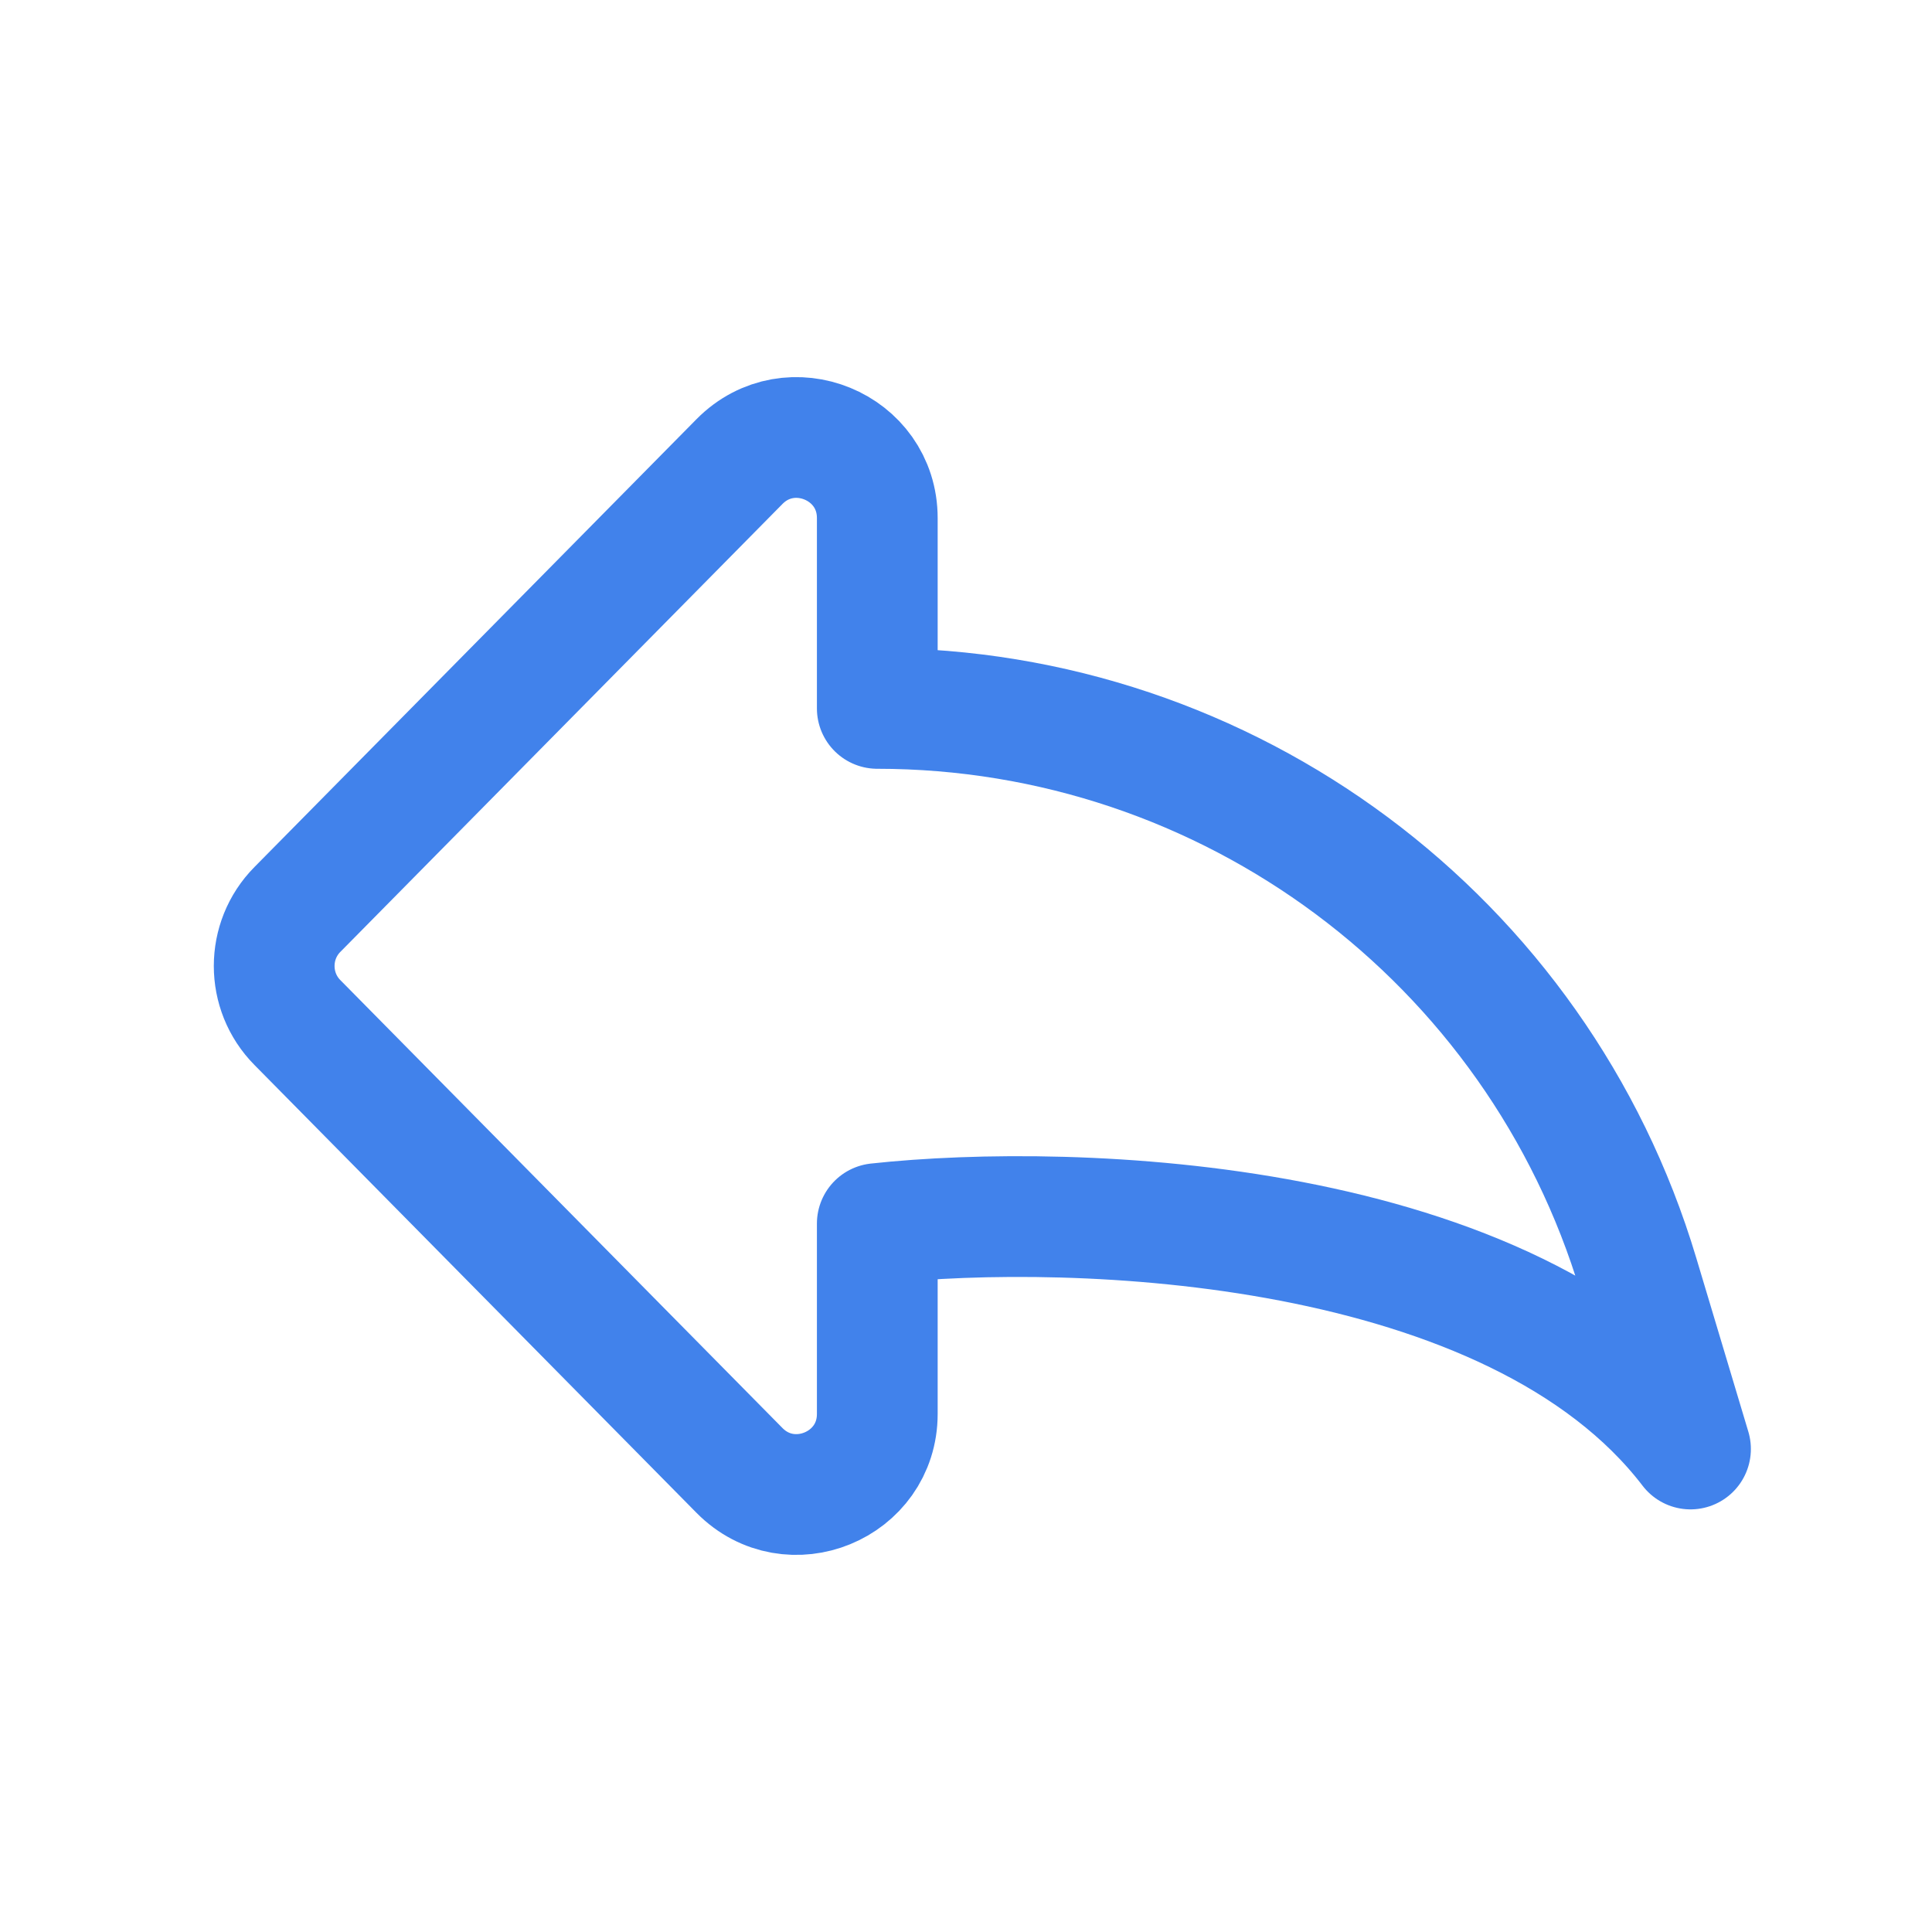 <svg width="12" height="12" viewBox="0 0 12 12" fill="none" xmlns="http://www.w3.org/2000/svg">
<path d="M10.176 7.919L10.5 9C9.398 7.56 6.673 7.467 5.449 7.6V8.782C5.449 9.229 4.907 9.451 4.593 9.133L1.847 6.351C1.655 6.157 1.655 5.843 1.847 5.649L4.593 2.867C4.907 2.549 5.449 2.771 5.449 3.218V4.4C7.629 4.4 9.551 5.831 10.176 7.919Z" stroke="#4182EB" stroke-width="0.75" stroke-linejoin="round"/>
</svg>

